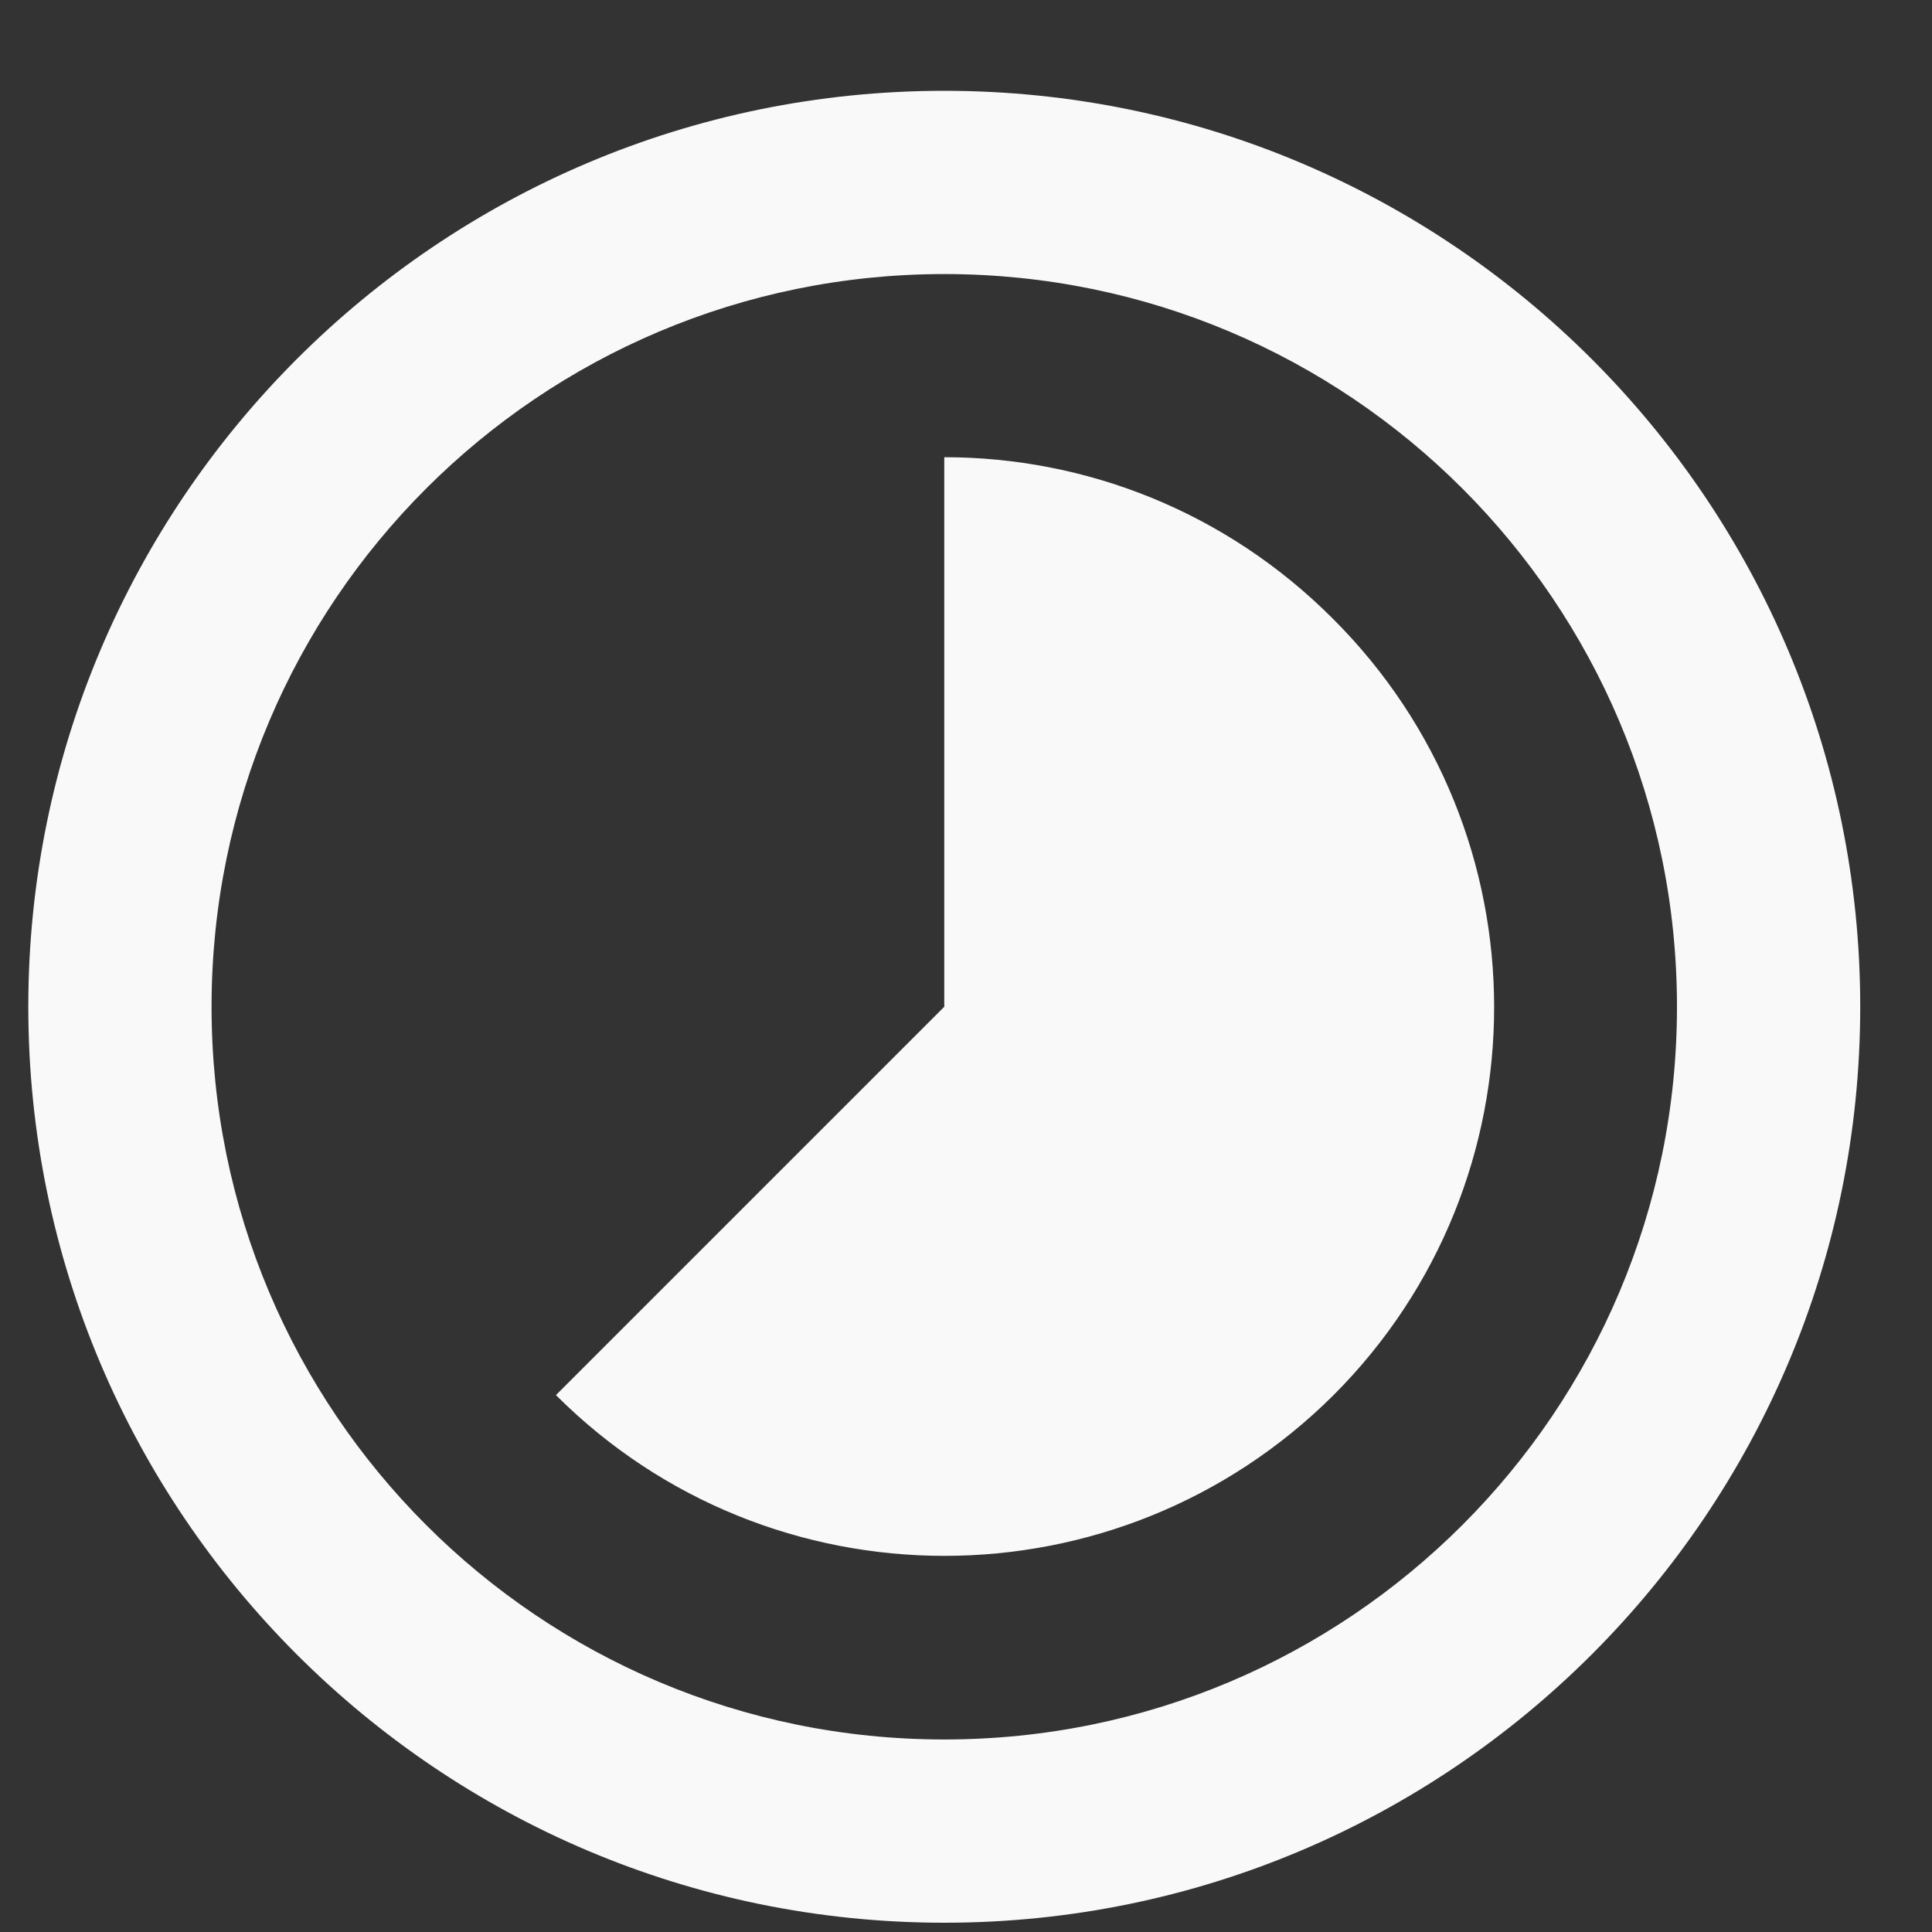 <svg width="20" height="20" viewBox="0 0 20 20" fill="none" xmlns="http://www.w3.org/2000/svg">
<rect x="0" y="0" width="20" height="20" fill="#333333" stroke="none"/>
<path d="M13.795 6.402C12.686 5.292 11.235 4.733 9.775 4.733V10.422L5.755 14.442C7.974 16.661 11.577 16.661 13.805 14.442C16.023 12.223 16.023 8.62 13.795 6.402ZM9.775 0.94C4.541 0.94 0.293 5.188 0.293 10.422C0.293 15.656 4.541 19.904 9.775 19.904C15.009 19.904 19.257 15.656 19.257 10.422C19.257 5.188 15.009 0.94 9.775 0.94ZM9.775 18.007C5.584 18.007 2.19 14.613 2.19 10.422C2.19 6.231 5.584 2.837 9.775 2.837C13.966 2.837 17.36 6.231 17.36 10.422C17.36 14.613 13.966 18.007 9.775 18.007Z" fill="#F9F9F9"/>
</svg>
